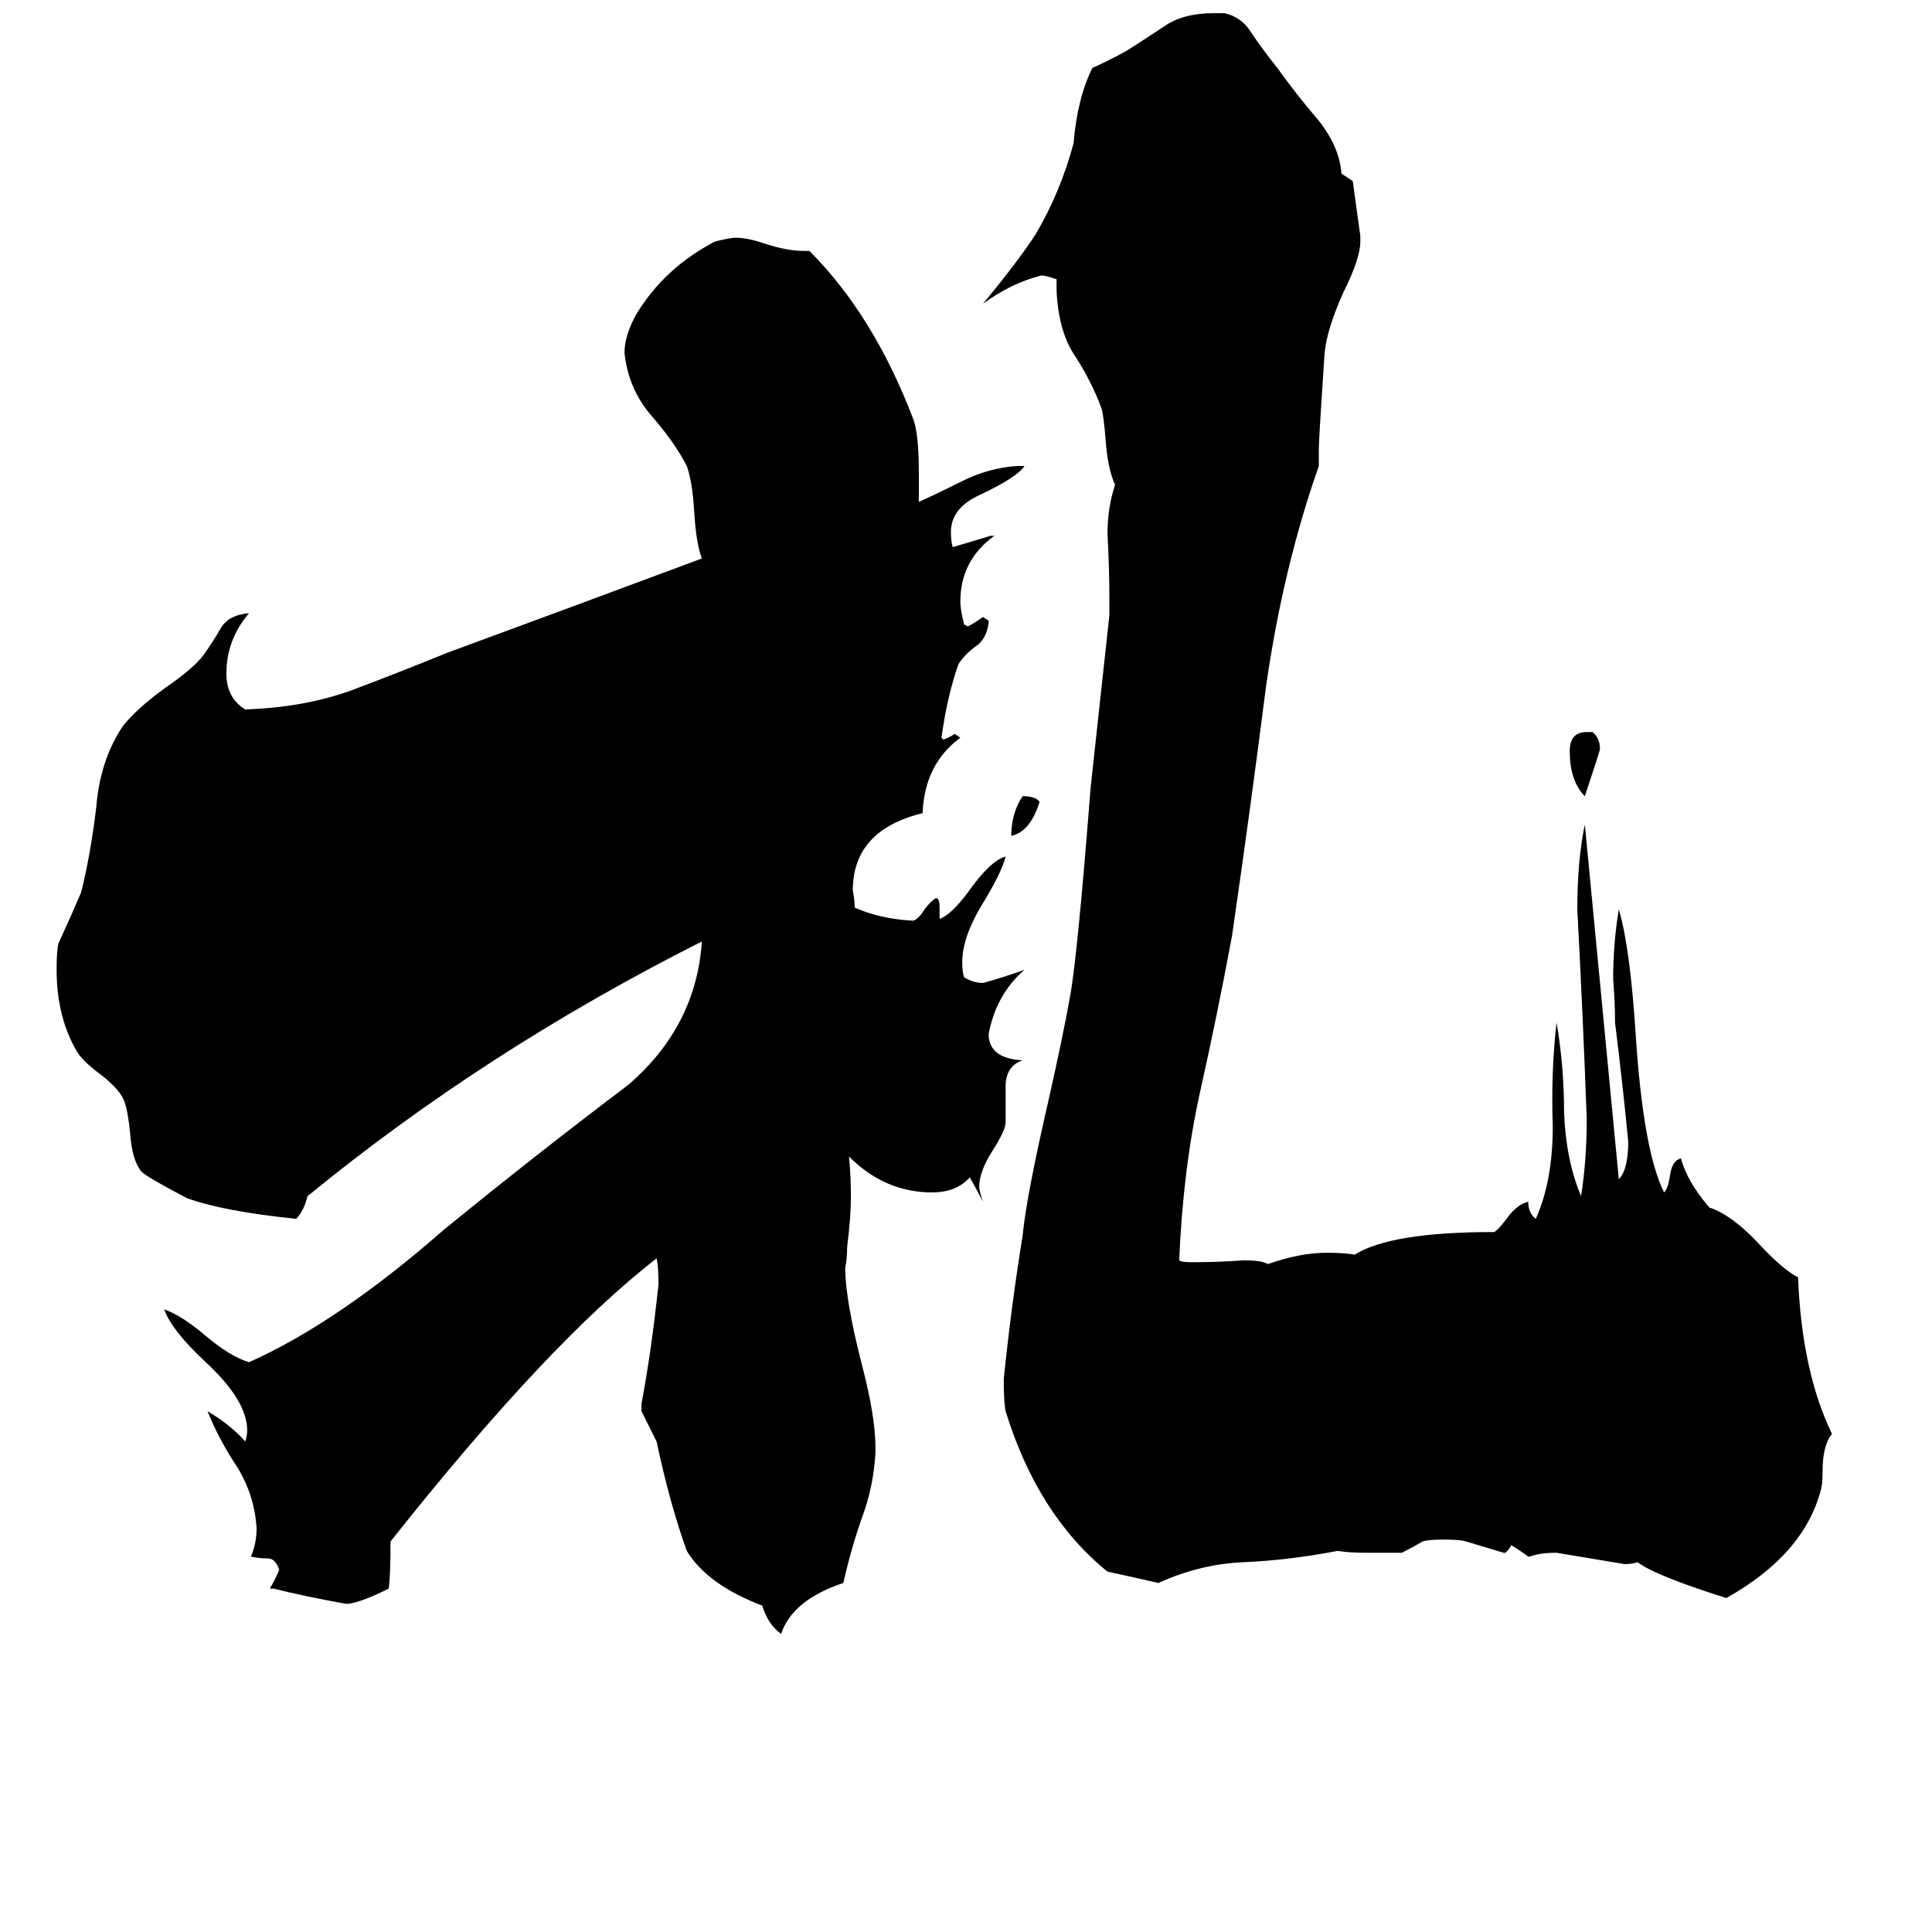 <svg xmlns="http://www.w3.org/2000/svg" viewBox="0 -800 1024 1024">
	<path fill="#000000" d="M542 -378Q549 -378 551 -375Q546 -359 536 -357Q536 -369 542 -378ZM841 -412H844Q848 -409 848 -403Q848 -402 840 -378Q832 -386 832 -402Q832 -412 841 -412ZM811 25H810Q806 22 801 19Q800 21 798 23H797Q787 20 777 17Q774 16 765 16Q757 16 754 17Q749 20 743 23H724Q715 23 709 22Q683 27 659 28Q636 29 614 39Q601 36 587 33Q550 3 533 -52Q532 -57 532 -69Q536 -108 542 -145Q544 -166 556 -218Q563 -249 567 -271Q571 -292 578 -382Q583 -428 588 -474V-482Q588 -499 587 -517Q587 -531 591 -543Q587 -552 586 -567Q585 -579 584 -583Q579 -597 570 -611Q561 -624 560 -646V-652Q554 -654 552 -654Q536 -650 521 -639Q540 -662 549 -676Q562 -698 569 -724Q571 -748 579 -764Q588 -768 597 -773Q608 -780 617 -786Q627 -793 643 -793H649Q658 -791 663 -783Q669 -774 677 -764Q687 -750 699 -736Q710 -722 711 -708Q714 -706 717 -704Q719 -689 721 -675V-672Q721 -663 712 -645Q703 -625 702 -612Q699 -567 699 -562V-553Q680 -499 671 -436Q663 -373 653 -304Q645 -261 636 -221Q627 -180 625 -132Q626 -131 632 -131Q646 -131 659 -132Q669 -132 672 -130Q689 -136 703 -136Q713 -136 718 -135Q737 -147 792 -147Q795 -149 800 -156Q805 -162 810 -163Q810 -157 814 -154Q823 -174 823 -203Q822 -232 825 -258Q829 -235 829 -210Q830 -185 838 -166Q841 -185 841 -207Q839 -262 836 -318Q836 -344 840 -363Q849 -269 858 -175Q863 -180 863 -195Q860 -226 856 -258Q856 -269 855 -281Q855 -300 858 -318Q864 -298 867 -251Q871 -190 882 -168Q884 -170 885 -176Q886 -185 891 -186Q894 -174 906 -160Q918 -156 932 -141Q945 -127 953 -123Q955 -73 971 -40Q966 -34 966 -20Q966 -13 965 -10Q956 24 915 47Q877 35 868 28Q865 29 861 29Q843 26 825 23Q816 23 811 25ZM464 -33V-30Q463 -12 457 4Q451 21 447 39Q420 48 414 66Q407 61 404 51Q375 40 364 22Q355 -3 348 -36Q344 -44 340 -52V-56Q345 -82 349 -119Q349 -129 348 -133Q291 -89 207 17Q207 35 206 42Q192 49 185 50H183Q161 46 145 42H143Q146 37 148 32Q146 26 142 26Q137 26 133 25Q136 18 136 10Q135 -7 126 -22Q116 -37 110 -52Q122 -45 130 -36Q131 -39 131 -42Q131 -58 108 -79Q91 -95 87 -106Q96 -103 109 -92Q122 -81 132 -78Q179 -99 235 -148Q284 -188 333 -225Q369 -256 372 -301Q257 -243 163 -166Q161 -158 157 -154Q118 -158 99 -165Q78 -176 75 -179Q70 -185 69 -199Q68 -210 66 -216Q64 -222 54 -230Q43 -238 40 -244Q30 -262 30 -286Q30 -296 31 -300Q37 -313 43 -327Q48 -347 51 -372Q53 -397 65 -415Q72 -424 87 -435Q103 -446 108 -453Q113 -460 117 -467Q121 -474 132 -475Q120 -461 120 -443Q120 -430 130 -424Q161 -425 186 -434Q210 -443 237 -454Q305 -479 372 -504Q369 -512 368 -528Q367 -545 364 -553Q358 -565 345 -580Q333 -594 331 -613Q331 -622 337 -633Q352 -658 379 -672Q387 -674 390 -674Q396 -674 405 -671Q417 -667 426 -667H429Q463 -633 484 -578Q487 -570 487 -550V-534Q496 -538 510 -545Q524 -552 539 -553H543Q539 -547 520 -538Q504 -531 504 -518Q504 -513 505 -510Q515 -513 525 -516H527Q509 -503 509 -481Q509 -477 511 -469L513 -468Q517 -470 521 -473L524 -471V-470Q523 -462 518 -458Q512 -454 508 -448Q502 -431 499 -409L500 -408Q503 -409 506 -411L509 -409Q490 -395 489 -369Q452 -360 452 -328Q453 -323 453 -319Q466 -313 484 -312Q487 -313 490 -318Q493 -322 496 -324Q498 -324 498 -319V-313Q504 -315 513 -327Q525 -344 533 -346Q531 -338 522 -323Q510 -304 510 -290Q510 -285 511 -282Q516 -279 521 -279Q532 -282 543 -286Q528 -273 524 -252Q524 -239 542 -238Q533 -235 533 -224V-205Q533 -201 526 -190Q519 -179 519 -171Q519 -169 521 -163Q518 -169 514 -176Q507 -168 494 -168Q469 -168 450 -187Q451 -176 451 -166Q451 -155 449 -139Q449 -133 448 -128Q448 -111 457 -76Q464 -49 464 -33Z"/>
</svg>